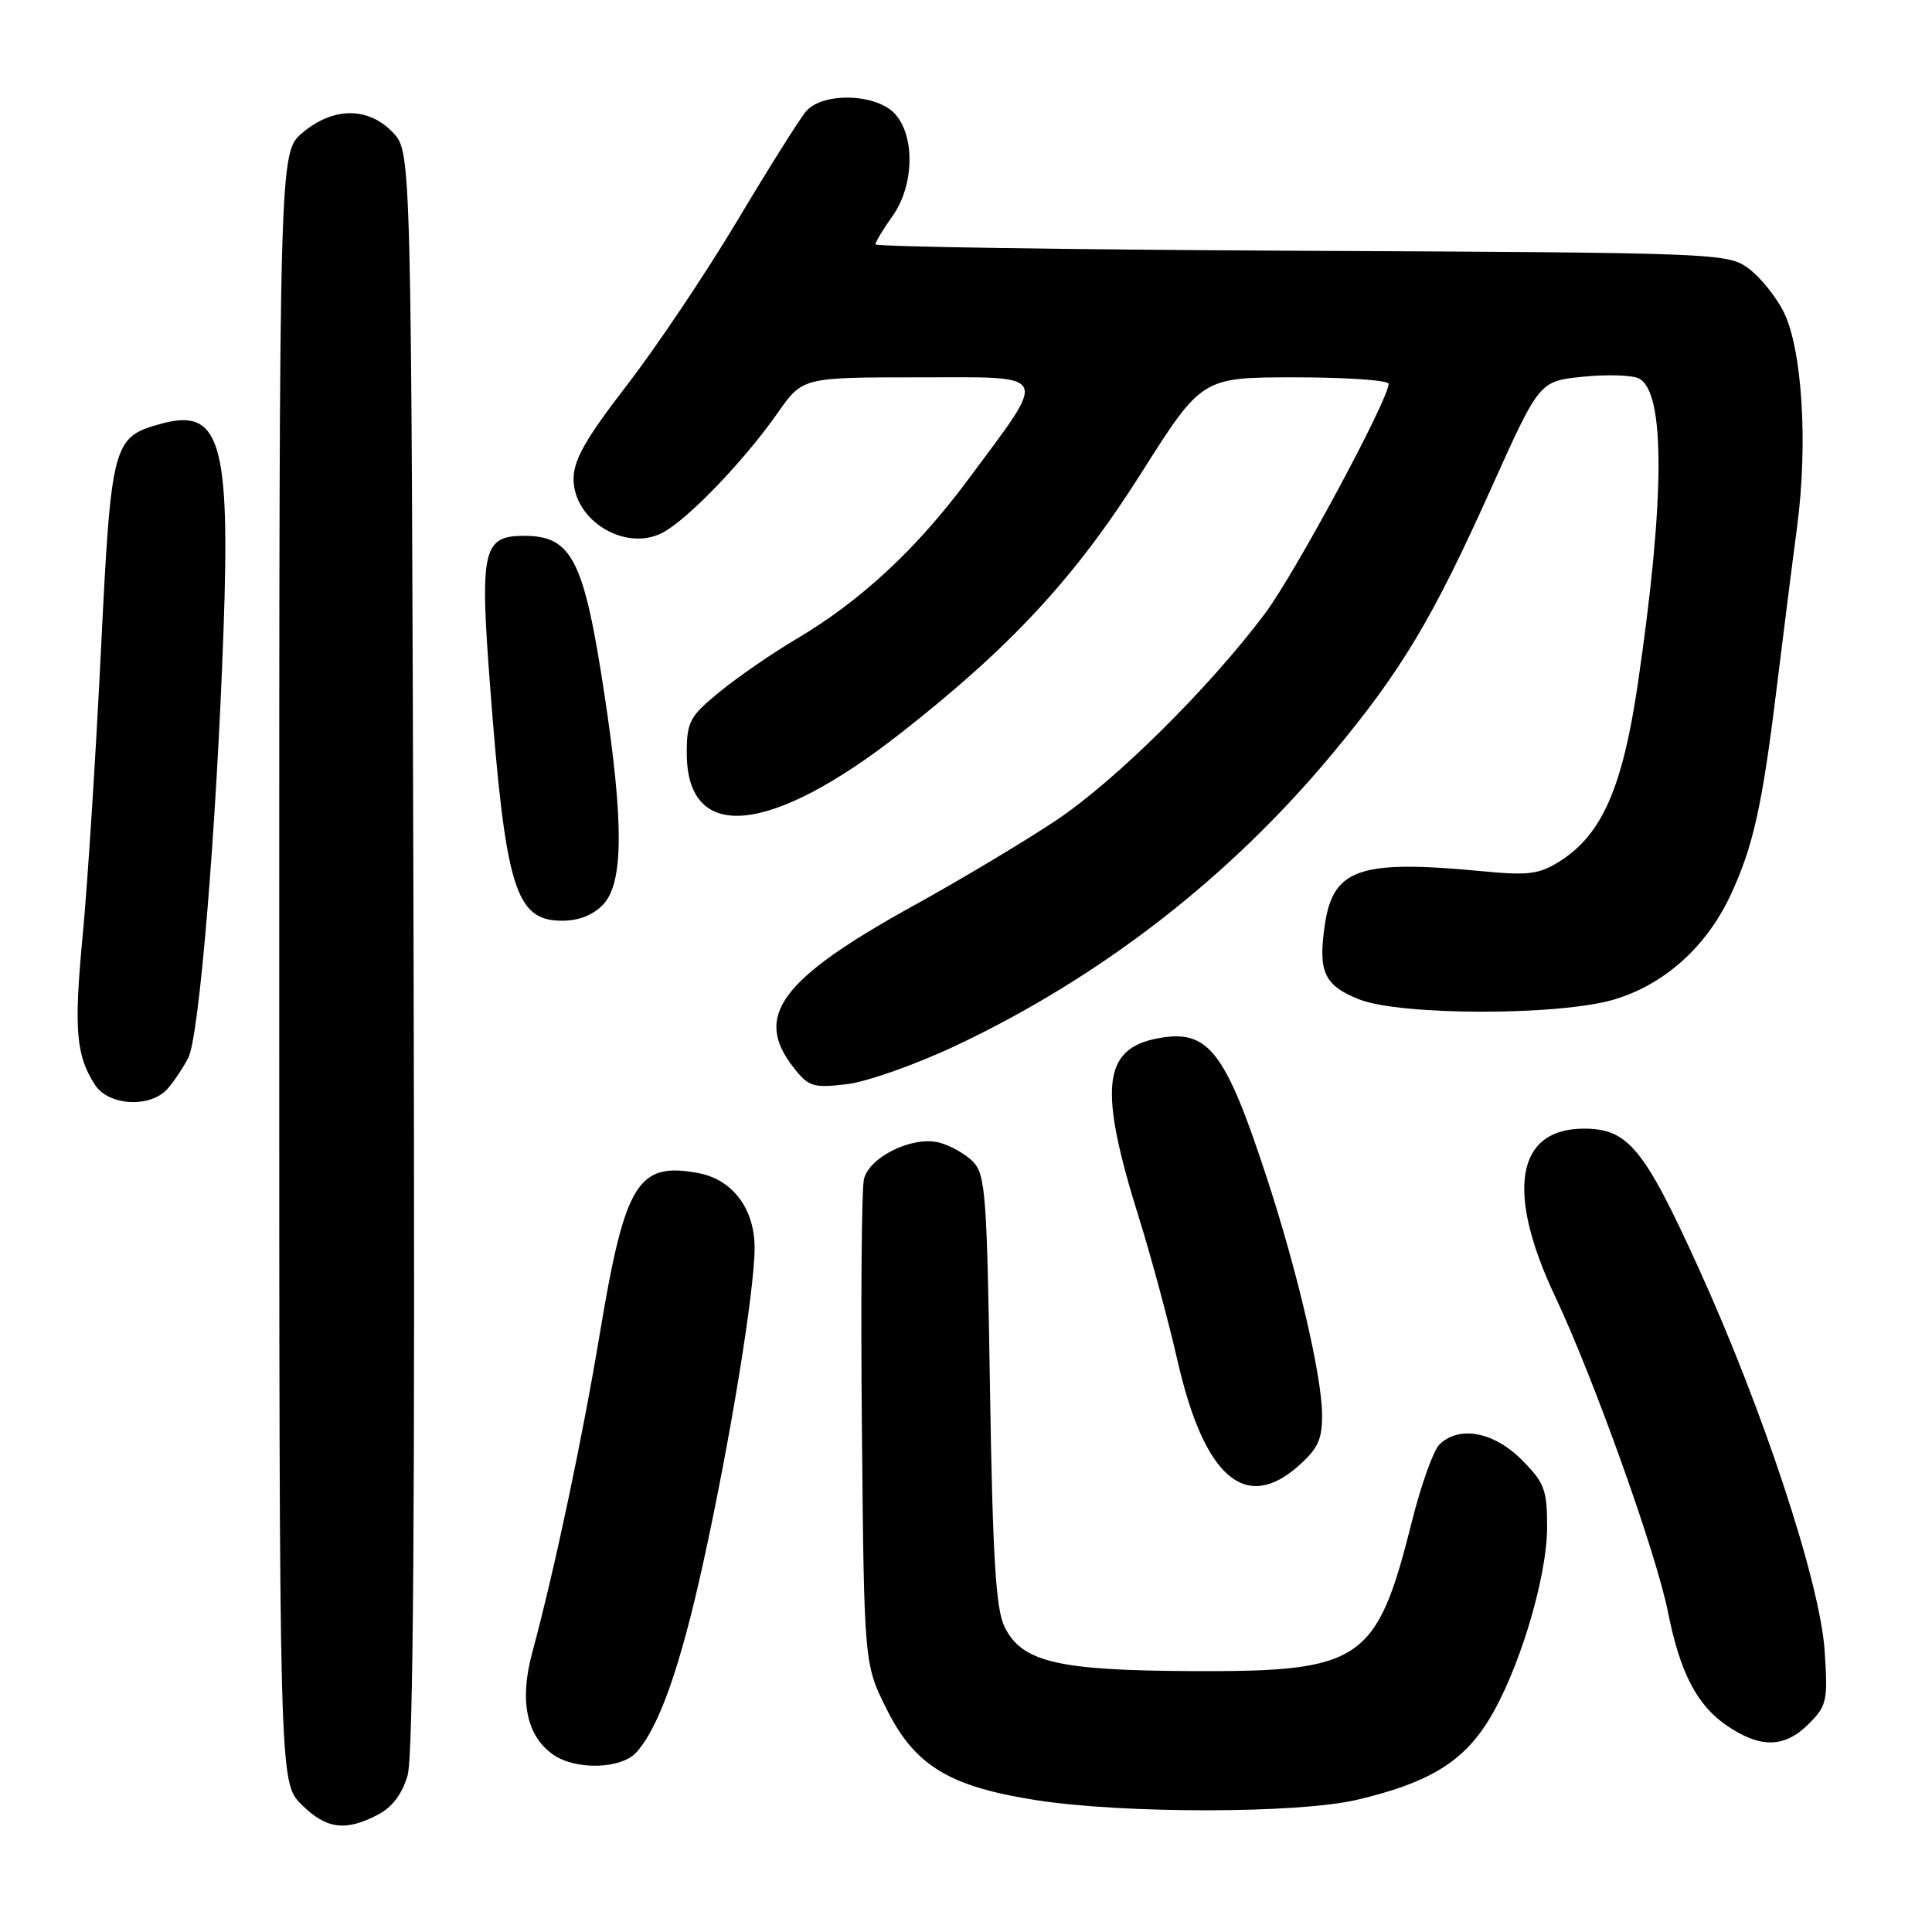 <?xml version="1.0" encoding="UTF-8" standalone="no"?>
<!DOCTYPE svg PUBLIC "-//W3C//DTD SVG 1.1//EN" "http://www.w3.org/Graphics/SVG/1.1/DTD/svg11.dtd" >
<svg xmlns="http://www.w3.org/2000/svg" xmlns:xlink="http://www.w3.org/1999/xlink" version="1.1" viewBox="0 0 256 256">
 <g >
 <path fill="currentColor"
d=" M 50.01 240.49 C 51.96 239.49 53.28 237.75 54.01 235.24 C 54.77 232.63 55.00 199.69 54.80 125.83 C 54.50 20.16 54.50 20.16 52.08 17.58 C 48.84 14.14 44.17 14.14 40.08 17.59 C 37.00 20.18 37.00 20.18 37.00 128.17 C 37.00 236.15 37.00 236.15 39.92 239.08 C 43.20 242.35 45.73 242.71 50.01 240.49 Z  M 179.78 238.49 C 189.13 236.29 193.67 233.59 197.09 228.20 C 201.12 221.85 205.00 209.17 205.00 202.35 C 205.00 197.37 204.65 196.45 201.60 193.40 C 197.89 189.69 193.28 188.86 190.71 191.43 C 189.92 192.22 188.30 196.77 187.10 201.54 C 182.42 220.22 180.50 221.53 158.00 221.43 C 140.06 221.35 135.36 220.23 133.08 215.50 C 131.95 213.17 131.53 206.13 131.18 184.12 C 130.78 158.22 130.58 155.58 128.90 153.90 C 127.88 152.88 125.87 151.75 124.42 151.39 C 120.91 150.51 115.22 153.28 114.48 156.22 C 114.17 157.47 114.04 172.45 114.21 189.50 C 114.50 220.50 114.50 220.50 117.50 226.50 C 121.24 233.98 125.80 236.74 137.36 238.54 C 148.97 240.34 172.04 240.31 179.78 238.49 Z  M 84.31 232.21 C 87.31 228.89 90.11 221.00 93.15 207.22 C 96.72 191.03 99.97 171.18 99.99 165.38 C 100.00 160.18 97.09 156.30 92.54 155.44 C 84.52 153.94 82.82 156.69 79.51 176.53 C 77.15 190.72 73.47 208.06 70.52 219.00 C 68.80 225.35 69.76 230.02 73.30 232.50 C 76.27 234.58 82.31 234.42 84.31 232.21 Z  M 239.67 228.42 C 242.08 226.01 242.22 225.36 241.77 218.67 C 241.15 209.64 233.65 186.87 225.06 168.00 C 217.85 152.14 215.72 149.55 209.89 149.55 C 200.89 149.55 199.47 157.86 206.09 171.85 C 211.17 182.61 219.47 205.81 221.02 213.63 C 222.62 221.68 224.89 226.02 228.90 228.71 C 233.32 231.69 236.49 231.60 239.67 228.42 Z  M 172.10 194.20 C 174.68 191.90 175.23 190.66 175.18 187.31 C 175.11 182.12 171.86 168.24 167.84 156.00 C 162.32 139.16 160.10 136.33 153.43 137.58 C 146.07 138.96 145.53 144.20 150.96 161.50 C 152.51 166.45 154.80 174.95 156.05 180.39 C 159.57 195.78 165.05 200.50 172.10 194.20 Z  M 22.22 144.25 C 23.06 143.29 24.29 141.45 24.95 140.16 C 26.41 137.34 28.69 109.65 29.62 83.47 C 30.51 58.55 29.15 54.03 21.42 56.13 C 14.91 57.90 14.74 58.55 13.37 86.29 C 12.69 100.16 11.61 117.03 10.97 123.79 C 9.77 136.39 10.05 139.83 12.59 143.75 C 14.40 146.55 19.96 146.84 22.22 144.25 Z  M 126.75 138.51 C 145.96 129.41 162.90 116.27 176.49 99.94 C 185.72 88.86 189.82 82.00 197.61 64.66 C 203.97 50.50 203.97 50.50 209.74 49.92 C 212.91 49.59 216.25 49.70 217.16 50.15 C 220.68 51.90 220.63 66.14 217.00 90.75 C 214.98 104.41 212.25 110.61 206.67 114.13 C 203.95 115.84 202.51 116.03 196.50 115.45 C 180.21 113.89 176.67 115.07 175.56 122.46 C 174.62 128.75 175.43 130.56 180.06 132.41 C 185.52 134.59 206.57 134.61 213.88 132.44 C 220.48 130.48 226.06 125.50 229.25 118.73 C 232.30 112.23 233.50 106.89 235.44 91.00 C 236.29 84.12 237.49 74.57 238.13 69.76 C 239.58 58.78 238.80 46.28 236.35 41.34 C 235.33 39.30 233.23 36.70 231.68 35.56 C 228.92 33.54 227.64 33.49 172.43 33.23 C 141.39 33.08 116.00 32.69 116.00 32.38 C 116.00 32.07 117.01 30.39 118.25 28.65 C 121.12 24.63 121.29 18.08 118.60 15.10 C 116.14 12.39 109.02 12.17 106.81 14.75 C 105.98 15.71 101.88 22.24 97.69 29.25 C 93.50 36.26 86.90 46.09 83.03 51.09 C 77.64 58.08 76.00 60.95 76.00 63.44 C 76.00 69.00 82.89 73.16 87.81 70.58 C 91.15 68.81 98.61 61.05 103.02 54.75 C 106.34 50.00 106.34 50.00 121.70 50.00 C 139.45 50.00 139.01 49.07 128.24 63.60 C 121.47 72.72 114.05 79.62 105.60 84.62 C 102.35 86.54 97.74 89.72 95.35 91.68 C 91.38 94.93 91.00 95.63 91.00 99.79 C 91.00 111.79 102.06 110.72 119.50 97.03 C 134.06 85.60 142.48 76.49 151.18 62.75 C 159.25 50.00 159.25 50.00 171.62 50.00 C 178.43 50.00 184.00 50.39 184.00 50.86 C 184.00 52.93 171.57 76.03 167.62 81.29 C 160.25 91.12 147.86 103.40 140.00 108.66 C 135.88 111.42 127.33 116.54 121.00 120.03 C 103.40 129.76 99.79 134.65 105.17 141.48 C 107.15 144.00 107.75 144.19 112.21 143.66 C 114.90 143.34 121.44 141.02 126.75 138.51 Z  M 79.96 119.81 C 82.62 116.95 82.66 108.95 80.09 92.00 C 77.39 74.18 75.79 71.00 69.46 71.00 C 63.97 71.00 63.56 72.84 64.94 90.92 C 66.98 117.73 68.30 122.00 74.48 122.00 C 76.73 122.00 78.63 121.24 79.96 119.81 Z "/>
</g>
</svg>